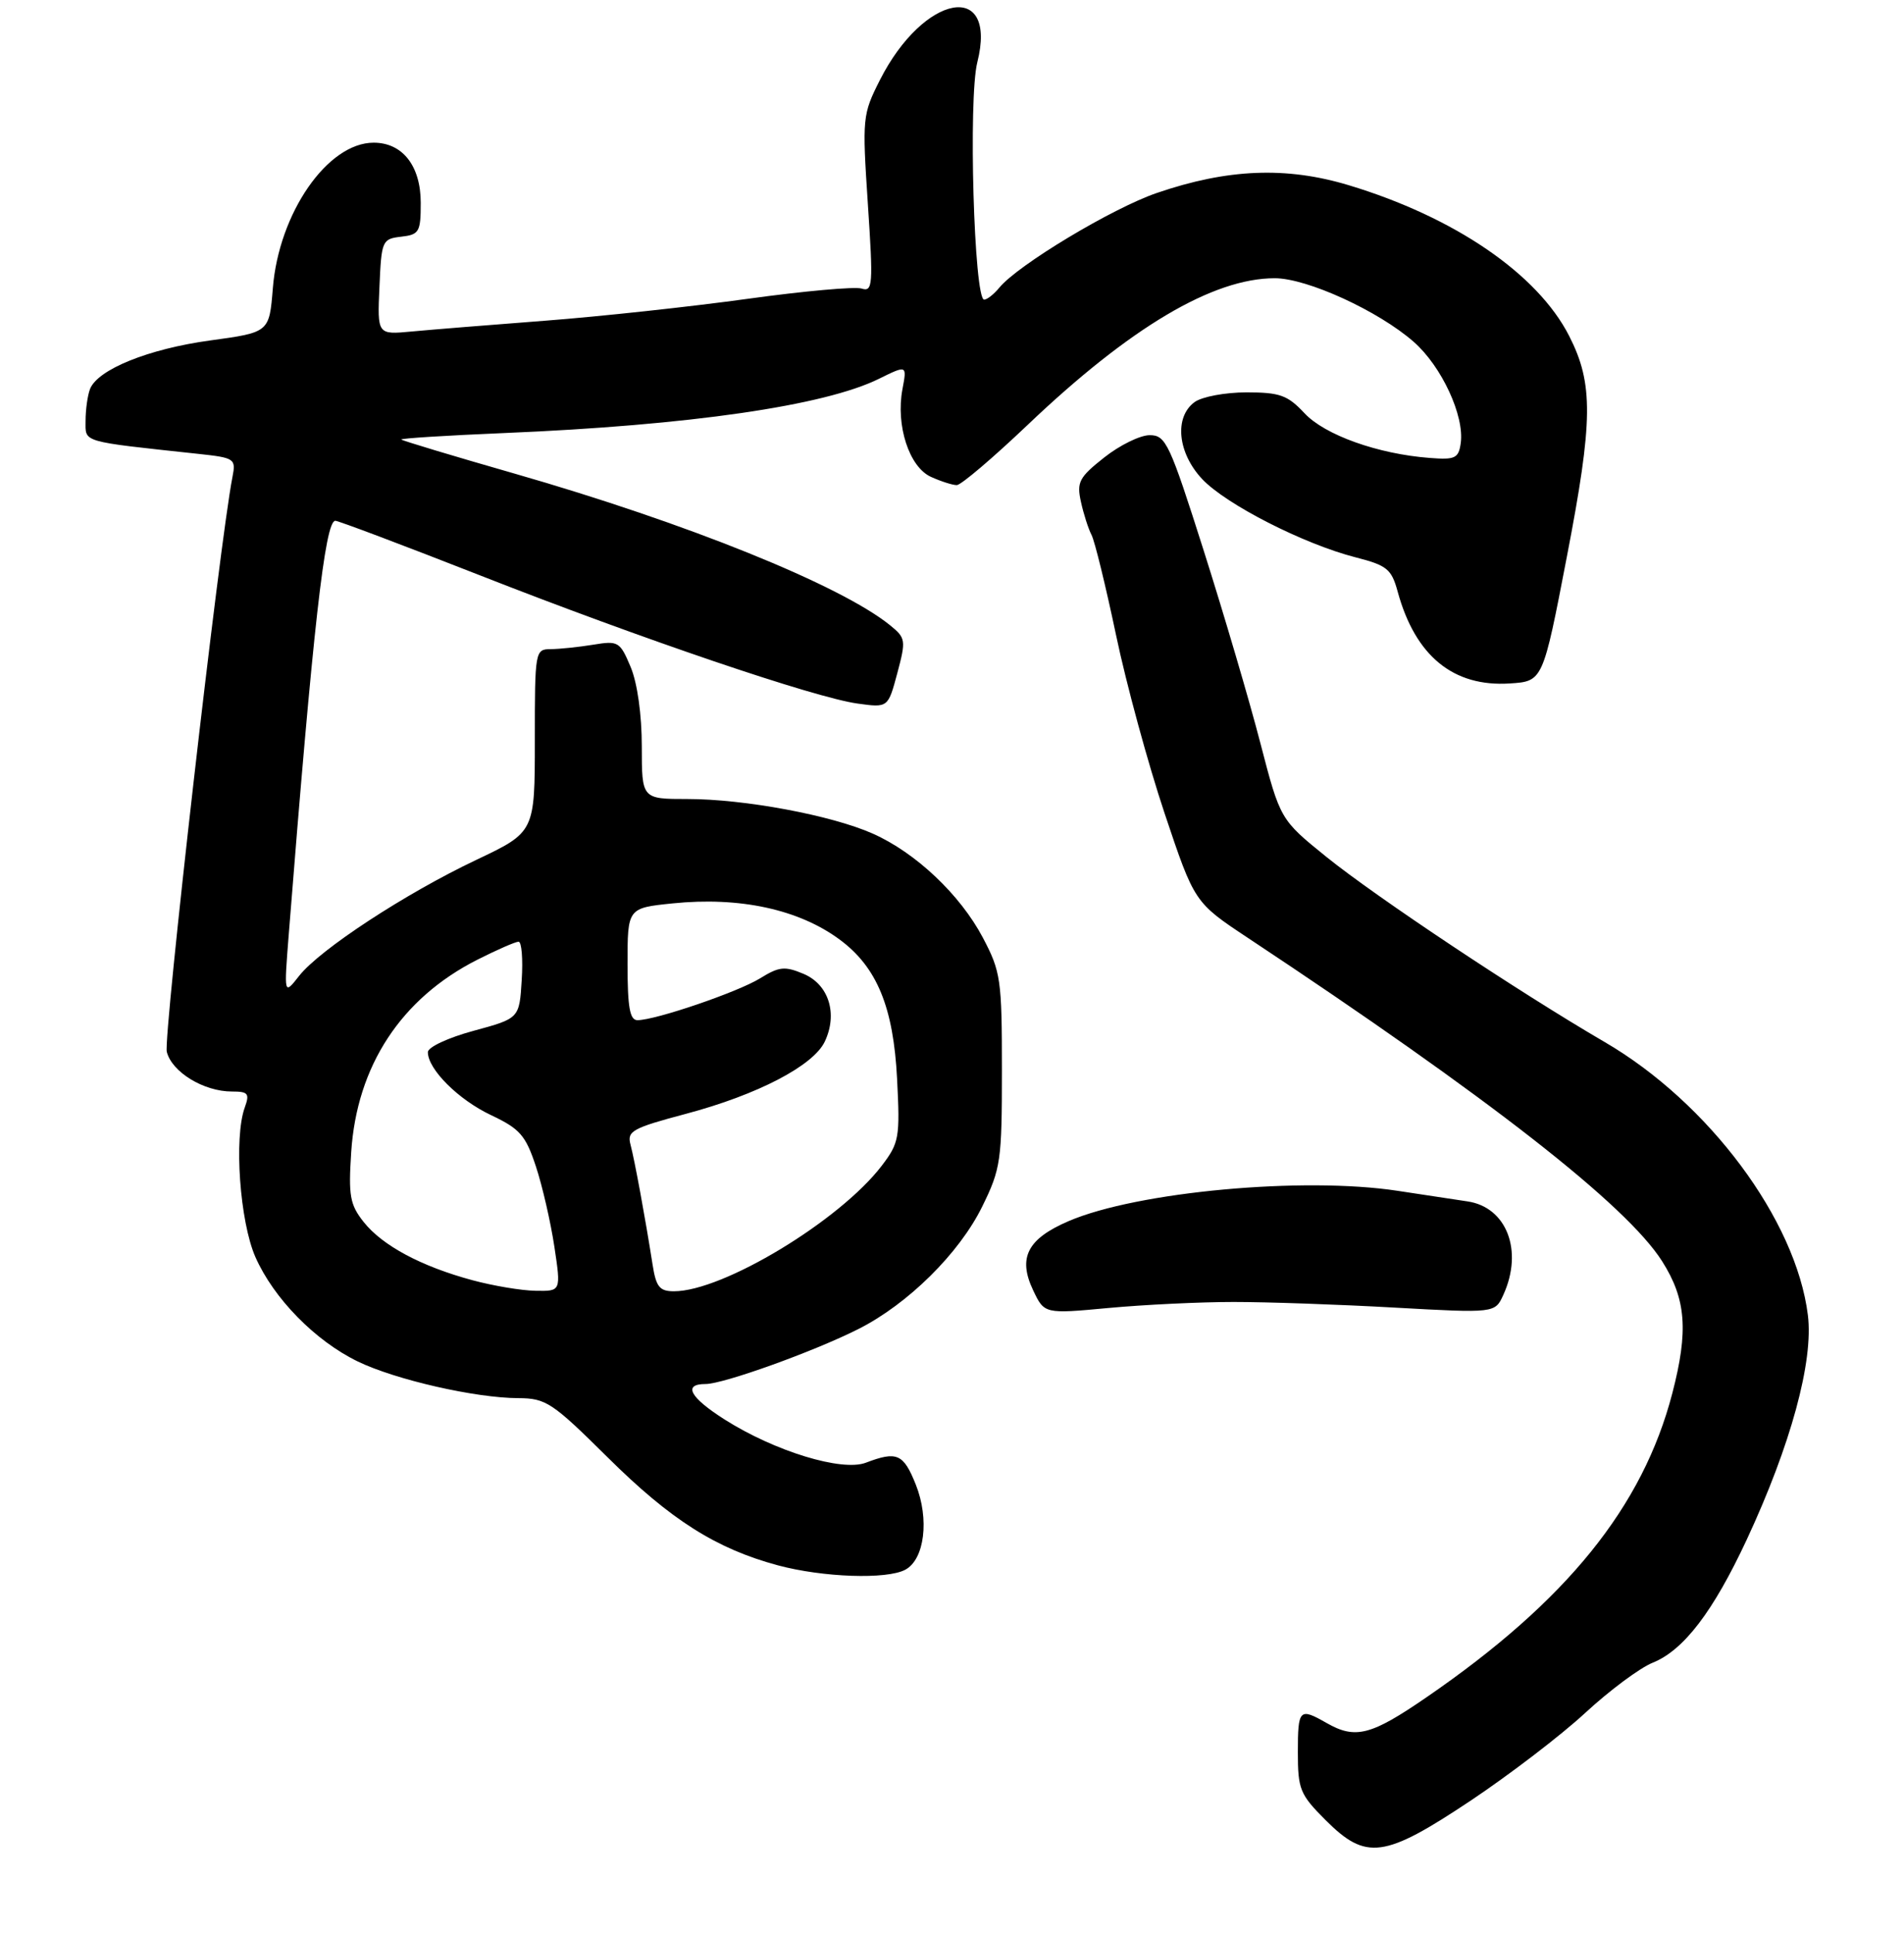 <?xml version="1.0" encoding="UTF-8" standalone="no"?>
<!DOCTYPE svg PUBLIC "-//W3C//DTD SVG 1.1//EN" "http://www.w3.org/Graphics/SVG/1.1/DTD/svg11.dtd" >
<svg xmlns="http://www.w3.org/2000/svg" xmlns:xlink="http://www.w3.org/1999/xlink" version="1.1" viewBox="0 0 267 271">
 <g >
 <path fill="currentColor"
d=" M 206.23 252.40 C 211.68 248.76 218.93 243.22 222.32 240.08 C 225.72 236.94 229.97 233.78 231.77 233.06 C 236.11 231.31 240.24 225.91 244.95 215.81 C 251.13 202.54 254.33 190.80 253.52 184.34 C 251.86 170.99 239.62 154.56 225.00 146.05 C 213.00 139.06 193.05 125.79 186.01 120.12 C 179.53 114.88 179.53 114.88 176.75 104.19 C 175.23 98.31 171.66 86.19 168.82 77.25 C 164.01 62.11 163.49 61.00 161.22 61.00 C 159.88 61.00 157.01 62.41 154.84 64.13 C 151.32 66.91 150.97 67.58 151.58 70.34 C 151.95 72.04 152.62 74.12 153.06 74.97 C 153.51 75.81 155.05 82.12 156.50 89.00 C 157.94 95.88 161.01 107.12 163.31 114.00 C 167.50 126.50 167.50 126.50 175.00 131.47 C 208.76 153.83 228.08 168.91 233.08 176.79 C 236.45 182.10 236.79 186.54 234.51 195.30 C 230.36 211.22 219.71 224.40 200.07 237.89 C 192.25 243.27 190.07 243.83 186.00 241.50 C 182.22 239.34 182.00 239.56 182.00 245.62 C 182.00 250.81 182.29 251.53 185.88 255.12 C 191.58 260.82 194.09 260.48 206.23 252.40 Z  M 126.95 220.03 C 129.66 218.58 130.35 212.93 128.42 208.09 C 126.69 203.77 125.78 203.37 121.42 205.03 C 118.06 206.31 108.65 203.43 101.64 198.99 C 96.74 195.88 95.72 194.00 98.94 194.00 C 101.45 194.00 114.12 189.45 120.38 186.29 C 127.32 182.79 134.52 175.68 137.74 169.12 C 140.34 163.83 140.50 162.72 140.50 150.00 C 140.50 137.30 140.34 136.20 137.83 131.44 C 134.64 125.40 128.40 119.51 122.37 116.84 C 116.57 114.27 104.37 112.00 96.41 112.00 C 90.00 112.00 90.00 112.00 90.00 104.62 C 90.00 100.19 89.38 95.75 88.44 93.50 C 86.94 89.93 86.70 89.79 83.19 90.37 C 81.16 90.70 78.49 90.98 77.25 90.99 C 75.03 91.00 75.00 91.20 75.00 103.82 C 75.00 116.64 75.00 116.64 66.75 120.55 C 56.82 125.26 44.86 133.09 41.94 136.80 C 39.82 139.50 39.82 139.50 40.49 131.00 C 43.89 88.01 45.58 73.00 47.02 73.00 C 47.46 73.00 56.52 76.42 67.16 80.59 C 90.05 89.58 114.28 97.80 120.26 98.62 C 124.53 99.21 124.53 99.21 125.83 94.36 C 127.06 89.74 127.02 89.43 124.81 87.64 C 117.87 82.02 96.29 73.31 72.10 66.37 C 63.56 63.92 56.45 61.78 56.28 61.61 C 56.11 61.45 62.62 61.04 70.74 60.70 C 96.66 59.62 115.64 56.87 123.27 53.09 C 127.19 51.16 127.19 51.16 126.55 54.56 C 125.60 59.63 127.49 65.45 130.54 66.84 C 131.95 67.48 133.58 68.00 134.17 68.00 C 134.76 68.00 139.25 64.18 144.16 59.51 C 158.49 45.88 170.09 39.00 178.76 39.00 C 183.30 39.00 193.32 43.59 198.25 47.92 C 202.16 51.35 205.38 58.29 204.84 62.12 C 204.54 64.24 204.06 64.47 200.50 64.19 C 193.23 63.64 185.78 60.98 182.93 57.92 C 180.56 55.39 179.48 55.00 174.79 55.00 C 171.81 55.00 168.55 55.61 167.52 56.36 C 164.64 58.47 165.13 63.47 168.58 67.15 C 171.92 70.70 182.80 76.25 190.08 78.12 C 194.51 79.25 195.13 79.76 196.00 82.94 C 198.47 91.96 203.81 96.32 211.73 95.80 C 216.36 95.50 216.36 95.50 219.73 78.00 C 223.41 58.92 223.46 53.79 220.05 47.10 C 215.61 38.39 203.98 30.44 189.13 25.96 C 180.38 23.32 172.14 23.65 162.22 27.05 C 155.97 29.19 142.74 37.14 140.13 40.33 C 139.37 41.25 138.42 42.00 138.01 42.00 C 136.59 42.00 135.77 13.78 137.05 8.73 C 139.95 -2.82 129.54 -0.92 123.39 11.22 C 120.95 16.04 120.90 16.51 121.70 28.58 C 122.46 39.99 122.39 40.94 120.83 40.45 C 119.90 40.15 112.70 40.80 104.82 41.89 C 96.94 42.98 84.20 44.36 76.50 44.95 C 68.80 45.54 60.34 46.22 57.71 46.47 C 52.91 46.92 52.91 46.92 53.21 40.21 C 53.49 33.72 53.59 33.49 56.25 33.18 C 58.79 32.89 59.00 32.53 59.00 28.43 C 59.00 23.26 56.45 20.00 52.40 20.00 C 45.94 20.00 39.10 29.86 38.26 40.41 C 37.76 46.59 37.76 46.59 29.49 47.72 C 20.83 48.90 13.68 51.79 12.62 54.54 C 12.28 55.43 12.00 57.43 12.00 58.99 C 12.00 62.06 11.19 61.83 27.81 63.62 C 32.91 64.17 33.10 64.29 32.60 66.85 C 30.79 76.04 22.88 145.37 23.39 147.44 C 24.11 150.28 28.57 153.00 32.52 153.00 C 34.81 153.00 35.03 153.28 34.32 155.25 C 32.79 159.46 33.63 171.22 35.81 176.19 C 38.37 182.00 44.21 187.96 50.19 190.85 C 55.46 193.40 66.66 195.96 72.68 195.98 C 76.56 196.00 77.44 196.58 85.18 204.25 C 94.05 213.05 100.41 217.08 109.10 219.42 C 115.41 221.11 124.35 221.42 126.95 220.03 Z  M 173.00 182.50 C 177.68 182.50 187.83 182.85 195.57 183.29 C 209.65 184.07 209.65 184.07 210.82 181.49 C 213.64 175.31 211.28 169.20 205.77 168.40 C 204.52 168.22 200.12 167.55 196.00 166.92 C 182.78 164.90 159.49 167.04 149.87 171.16 C 144.08 173.64 142.71 176.29 144.87 180.84 C 146.45 184.18 146.45 184.18 155.48 183.34 C 160.44 182.88 168.32 182.50 173.00 182.50 Z  M 66.25 179.45 C 59.08 177.52 53.62 174.60 50.99 171.28 C 49.07 168.85 48.85 167.61 49.25 161.50 C 50.04 149.41 56.24 139.95 66.93 134.53 C 69.68 133.14 72.29 132.00 72.72 132.00 C 73.15 132.00 73.35 134.42 73.16 137.37 C 72.83 142.75 72.83 142.75 66.41 144.49 C 62.86 145.45 60.00 146.78 60.00 147.48 C 60.00 149.88 64.29 154.16 68.88 156.32 C 72.91 158.23 73.71 159.14 75.15 163.50 C 76.06 166.25 77.22 171.31 77.74 174.75 C 78.68 181.00 78.68 181.00 75.09 180.93 C 73.12 180.90 69.14 180.23 66.25 179.45 Z  M 91.51 177.25 C 90.49 170.75 88.99 162.58 88.41 160.42 C 87.91 158.55 88.69 158.12 96.18 156.13 C 106.22 153.46 114.05 149.39 115.66 146.00 C 117.51 142.10 116.22 138.00 112.69 136.51 C 110.05 135.40 109.26 135.48 106.58 137.14 C 103.44 139.07 91.92 143.00 89.39 143.00 C 88.32 143.00 88.00 141.20 88.00 135.14 C 88.00 127.28 88.00 127.28 94.32 126.63 C 103.72 125.67 112.02 127.46 117.76 131.71 C 122.98 135.57 125.29 141.18 125.80 151.25 C 126.22 159.46 126.09 160.20 123.65 163.40 C 117.76 171.11 101.39 181.00 94.51 181.00 C 92.49 181.00 92.00 180.39 91.51 177.25 Z "/>
</g>
</svg>